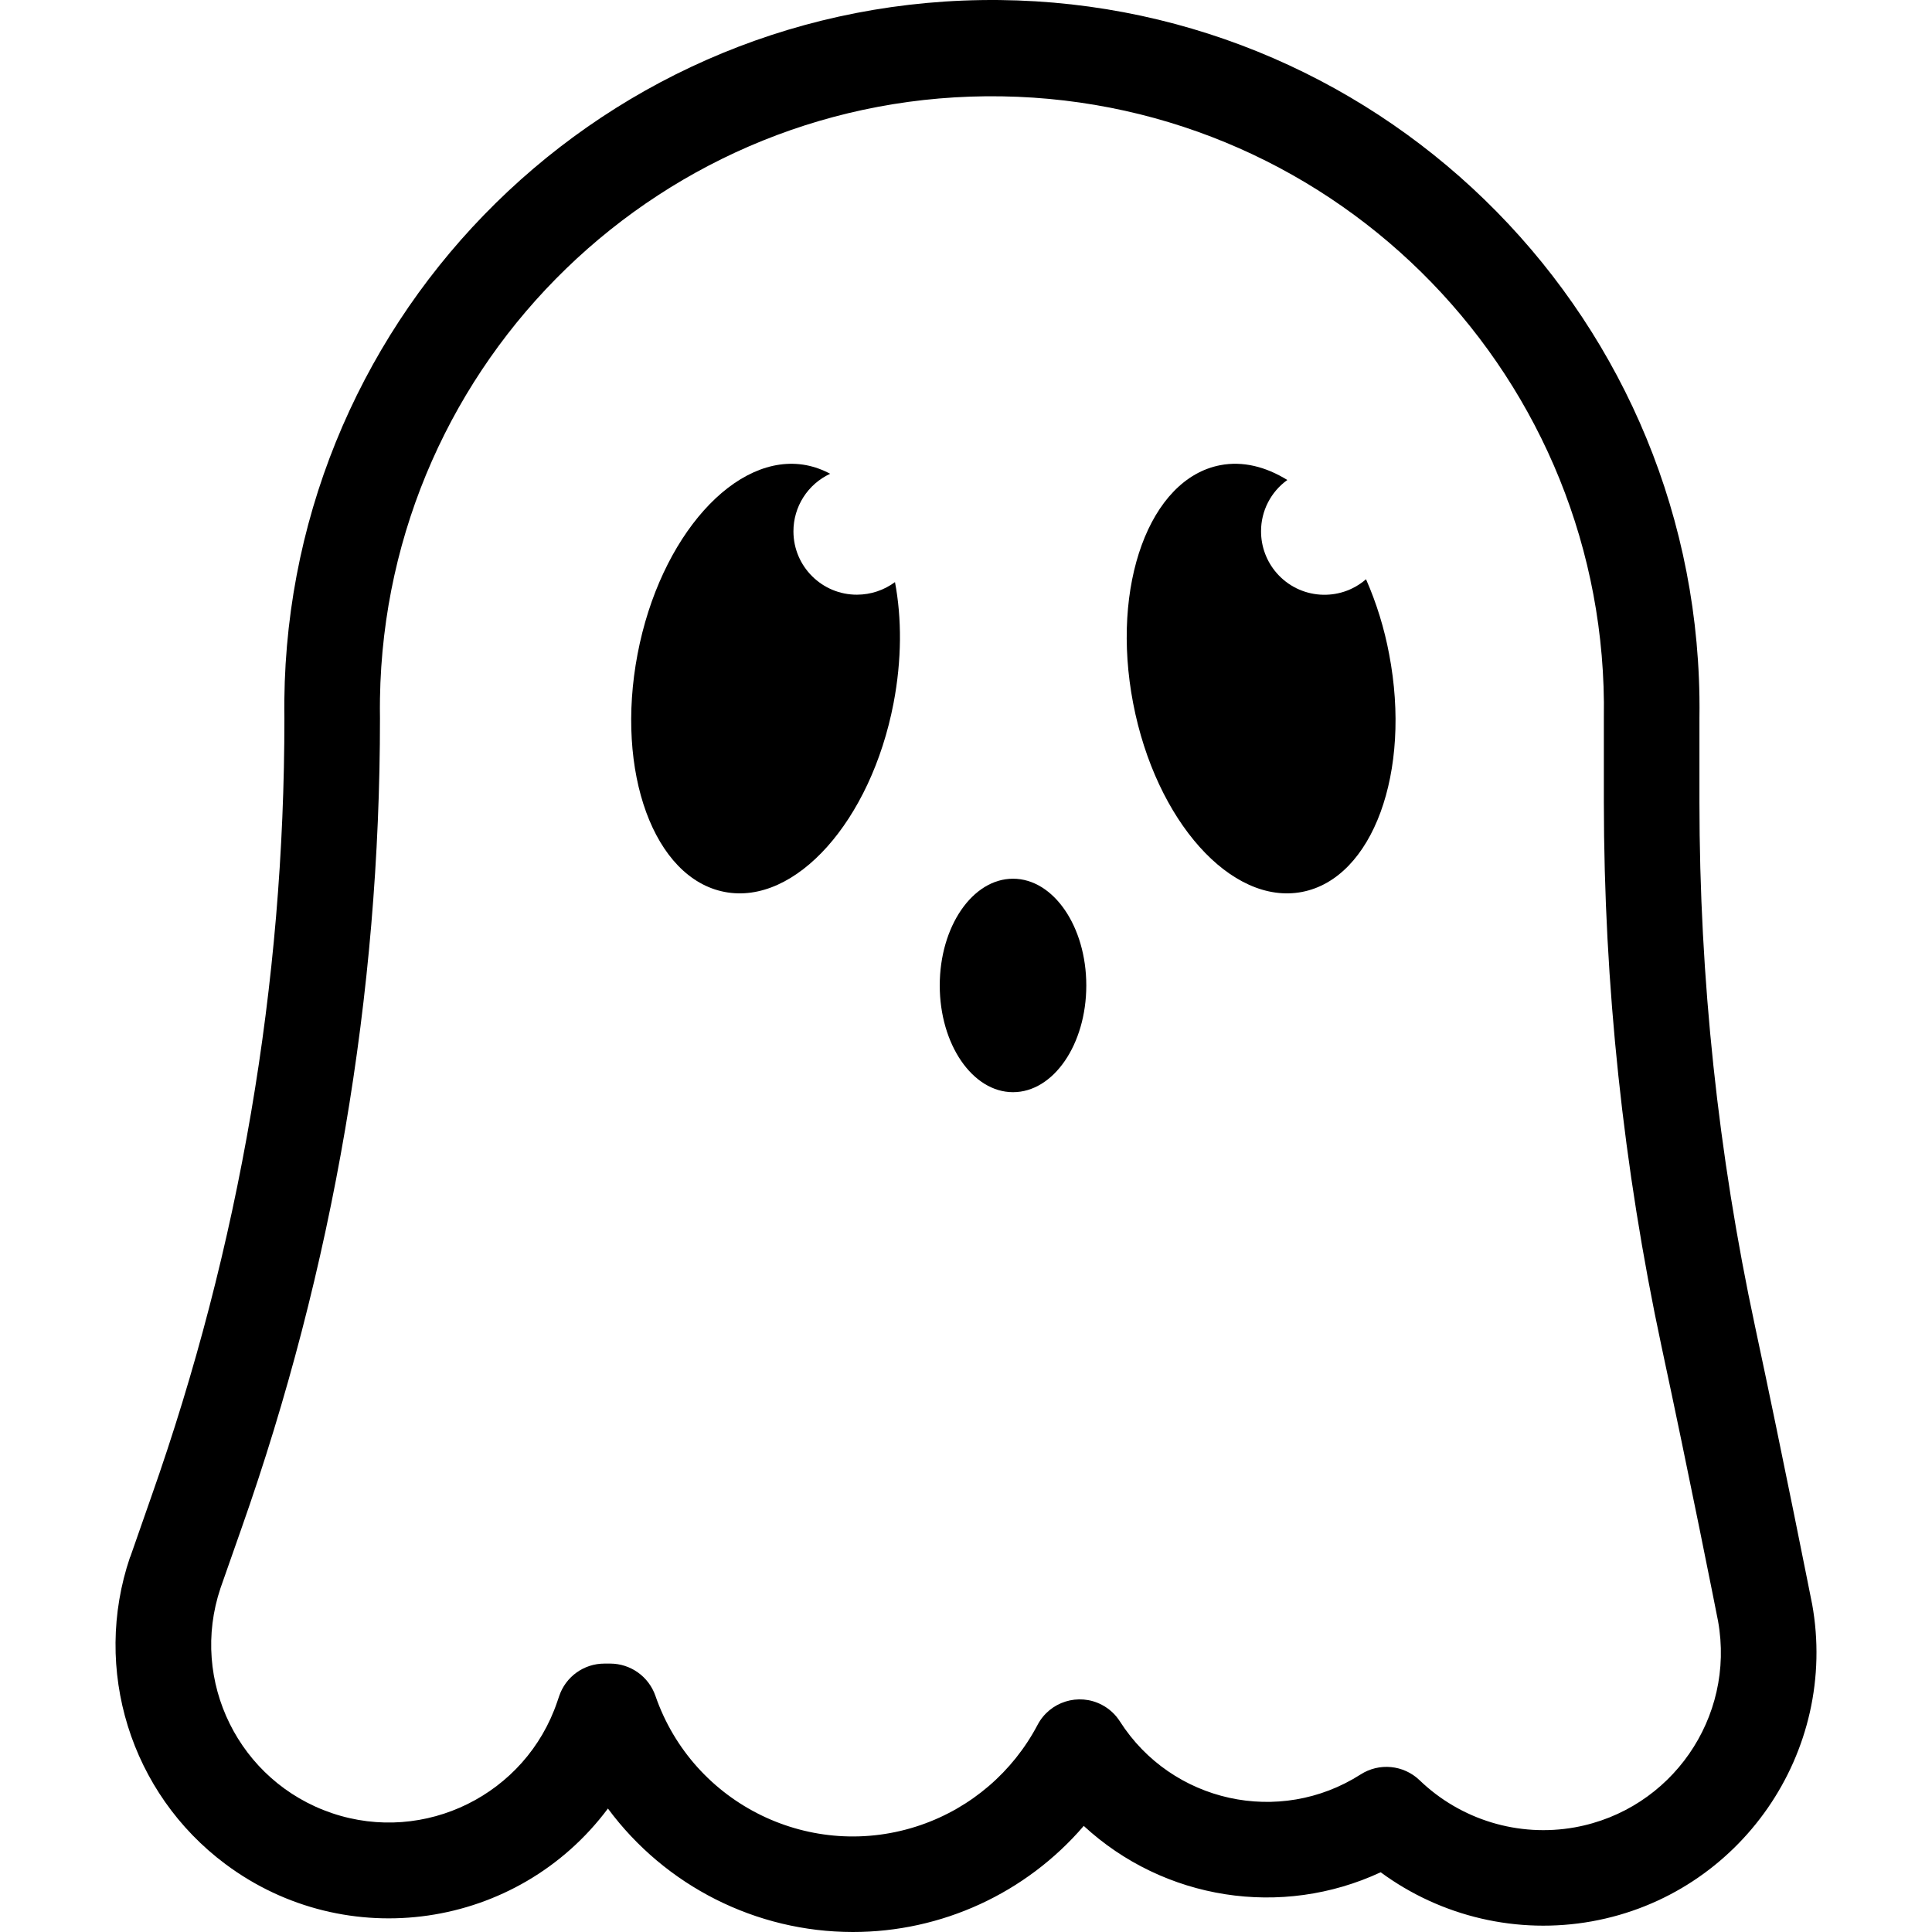 <svg id="Capa_1" enable-background="new 0 0 447.725 447.725" height="512" viewBox="0 0 447.725 447.725" width="512" xmlns="http://www.w3.org/2000/svg"><g><path d="m197.621 447.725c-22.377-.014-43.424-10.627-56.74-28.61-20.933 28.033-60.627 33.789-88.66 12.857-21.987-16.418-30.904-45.125-22.088-71.11l.074-.111 4.836-13.844c20.457-57.96 30.894-118.981 30.862-180.446-1.37-90.553 70.928-165.072 161.482-166.442s165.073 70.929 166.443 161.483c.025 1.641.025 3.282.001 4.923v19.418c.005 40.85 4.324 81.585 12.884 121.528 6.571 30.714 13.105 63.791 13.179 64.123s.037.111.037.148c6.239 34.369-16.649 67.409-51.018 73.611-17.186 3.09-34.886-1.022-48.951-11.37-22.995 10.694-50.171 6.452-68.812-10.743-13.398 15.616-32.952 24.597-53.529 24.585zm-57.552-62.203h1.329c4.725.004 8.93 2.995 10.484 7.457 8.728 25.264 36.284 38.669 61.548 29.941 11.623-4.016 21.282-12.305 27.014-23.185 2.828-5.4 9.499-7.485 14.899-4.657 1.707.894 3.151 2.22 4.186 3.845 12.006 18.797 36.978 24.303 55.775 12.296.002-.001.003-.002.005-.003 4.312-2.771 9.962-2.221 13.659 1.329 9.55 9.205 22.937 13.269 35.993 10.927 22.345-4.043 37.196-25.418 33.188-47.769-.369-1.92-6.719-33.926-13.105-63.68-8.868-41.475-13.347-83.767-13.364-126.179v-19.418c1.264-78.321-61.203-142.838-139.524-144.102s-142.838 61.202-144.102 139.523c-.025 1.526-.025 3.052 0 4.577.026 63.978-10.834 127.494-32.117 187.829l-4.836 13.77c-7.247 21.539 4.315 44.878 25.841 52.162 21.485 7.272 44.927-4.319 52.199-25.841l.443-1.292c1.51-4.505 5.734-7.538 10.485-7.53z"/><path d="m198.618 137.815c-8.114.029-14.716-6.525-14.745-14.64-.021-5.738 3.301-10.963 8.506-13.379-1.734-.941-3.601-1.613-5.537-1.993-16.354-3.101-33.889 16.465-39.094 43.782-5.205 27.318 3.802 51.978 20.193 55.116s33.889-16.465 39.131-43.746c1.92-10.041 1.92-19.676.332-28.056-2.543 1.884-5.621 2.905-8.786 2.916z"/><path d="m321.918 151.585c-1.115-5.969-2.911-11.791-5.353-17.351-6.126 5.321-15.406 4.669-20.727-1.457-2.326-2.678-3.605-6.107-3.6-9.655-.01-4.714 2.259-9.142 6.091-11.887-5.021-3.101-10.337-4.43-15.542-3.433-16.391 3.138-25.435 27.835-20.193 55.153s22.74 46.883 39.131 43.746c16.39-3.139 25.435-27.799 20.193-55.116z"/><ellipse cx="234.759" cy="228.37" rx="16.981" ry="24.734"/></g></svg>